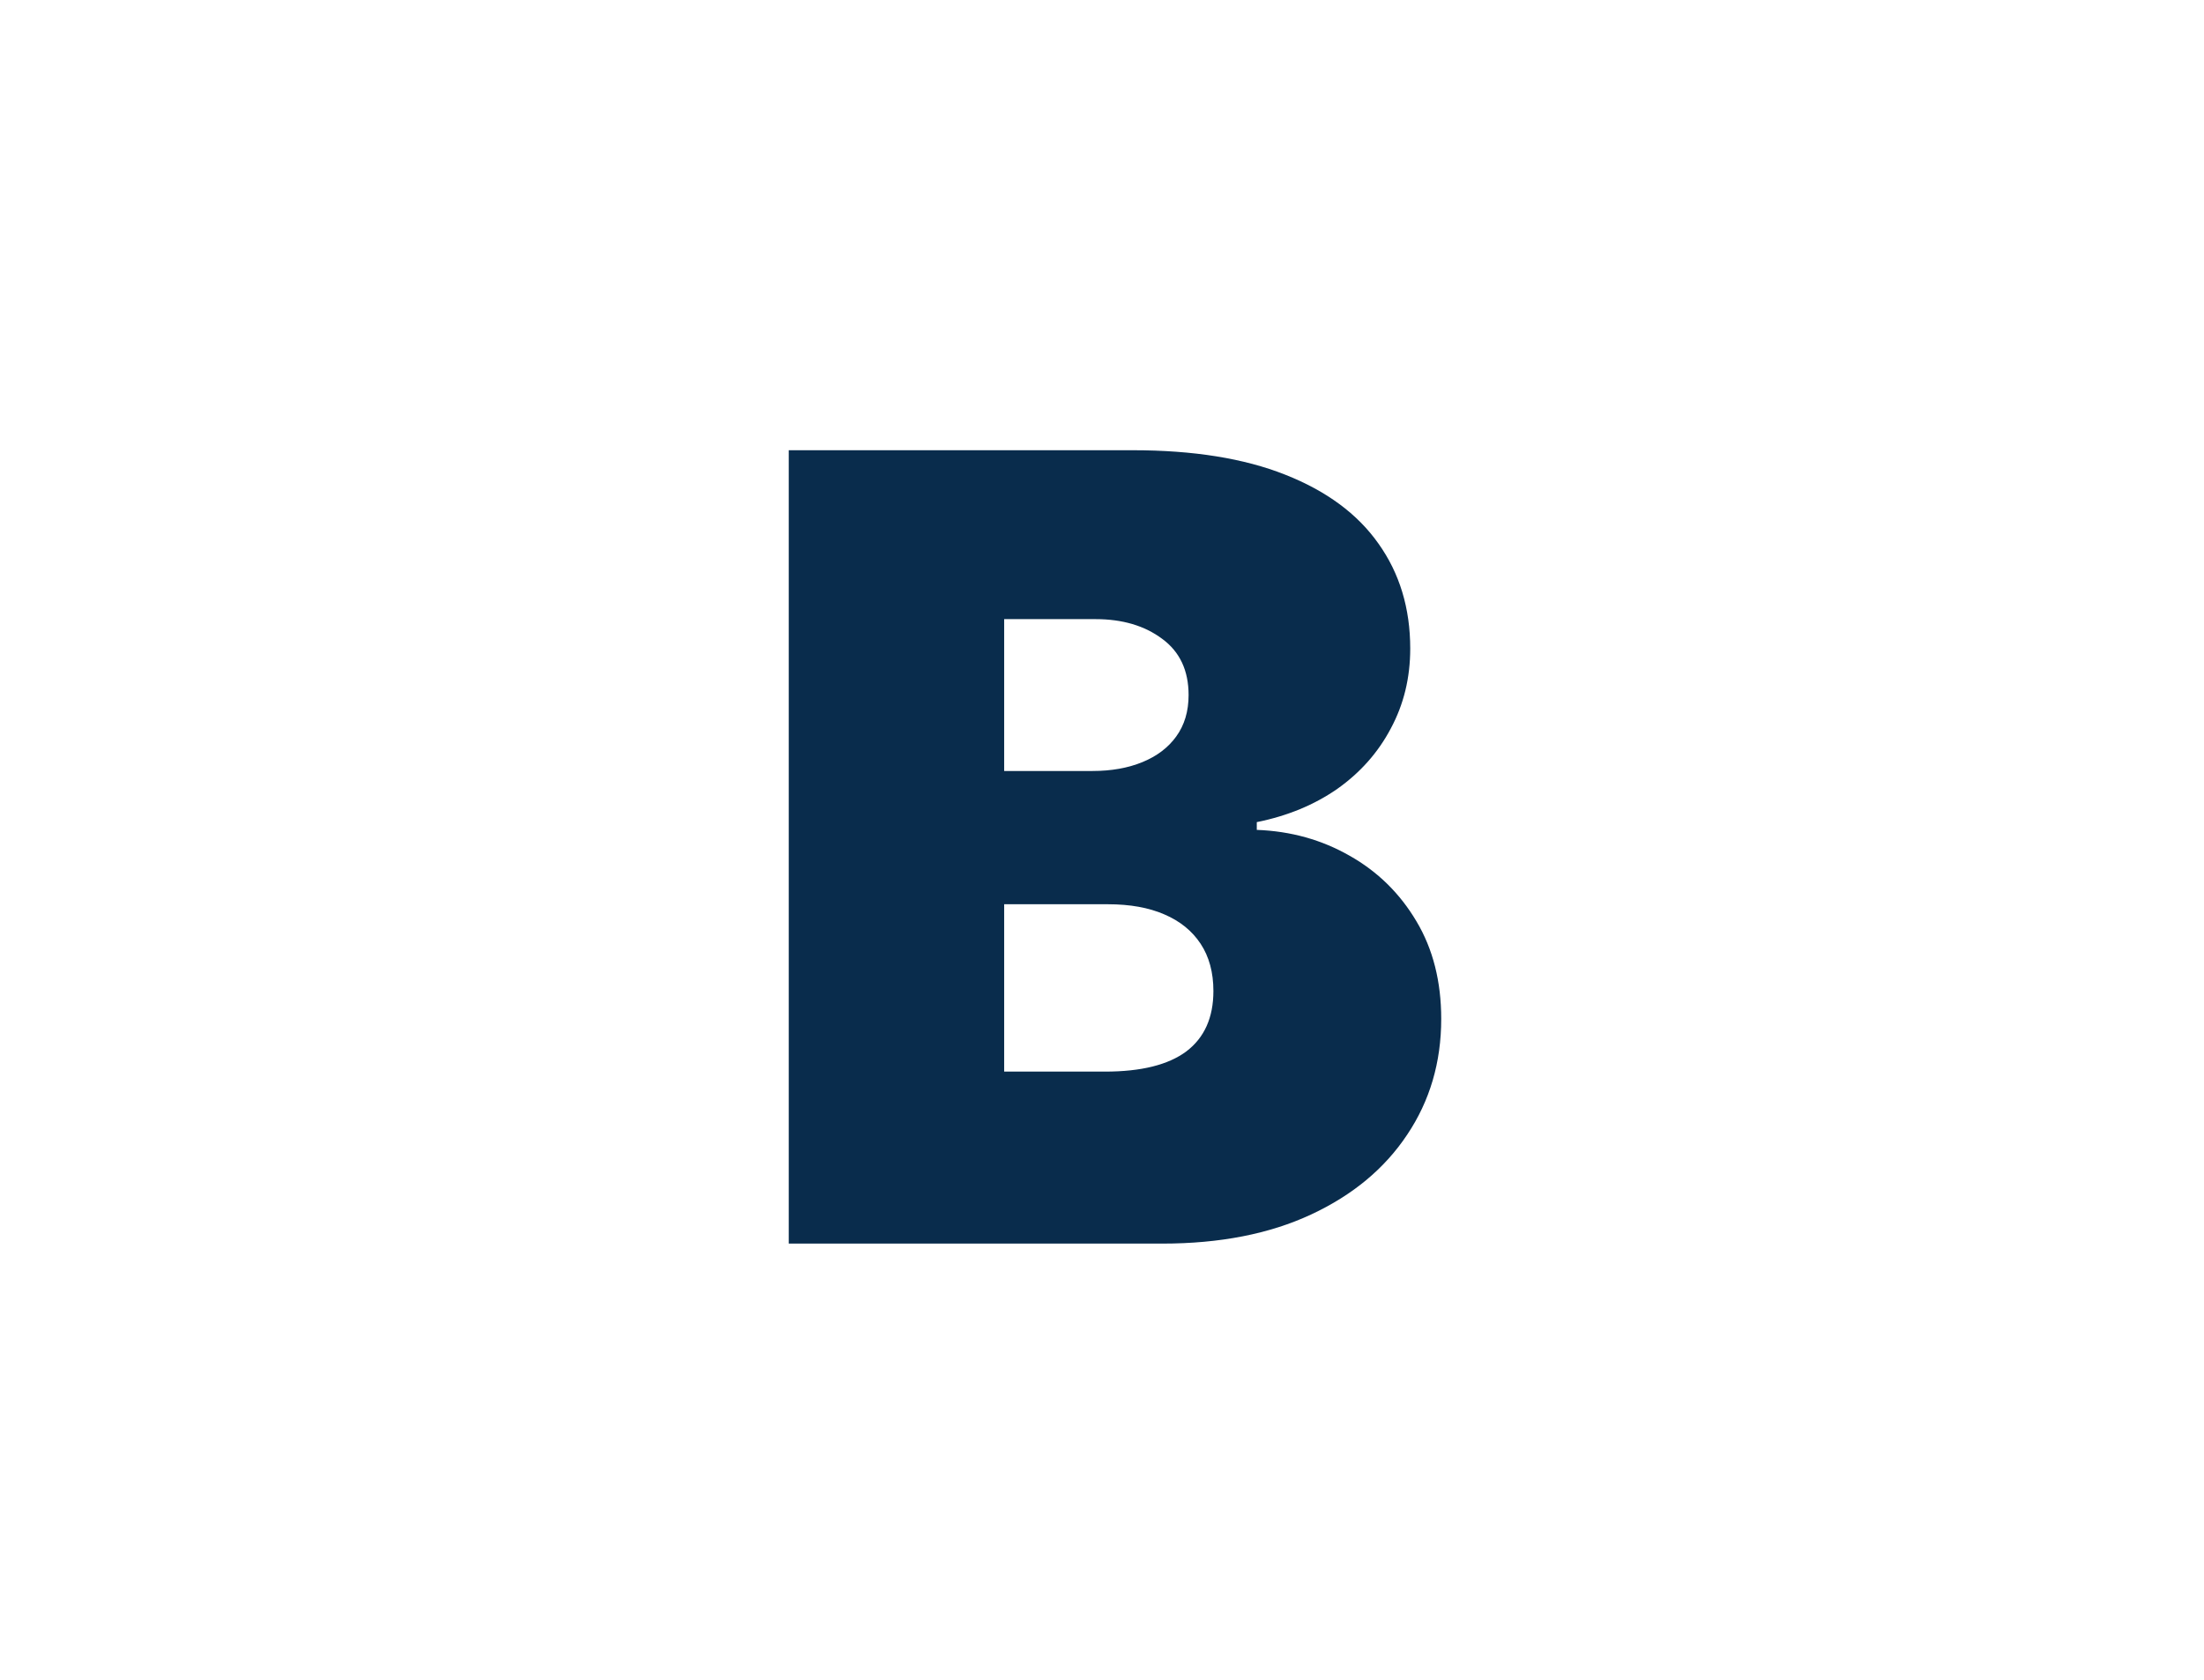 <svg width="101" height="77" viewBox="0 0 101 77" fill="none" xmlns="http://www.w3.org/2000/svg">
<path d="M36.145 57V20.636H51.912C54.681 20.636 57.008 21.009 58.89 21.755C60.783 22.501 62.21 23.554 63.169 24.916C64.139 26.277 64.625 27.881 64.625 29.727C64.625 31.065 64.329 32.284 63.737 33.385C63.157 34.486 62.34 35.409 61.287 36.155C60.233 36.889 59.002 37.398 57.593 37.682V38.037C59.156 38.096 60.576 38.493 61.855 39.227C63.133 39.949 64.151 40.949 64.909 42.227C65.666 43.494 66.045 44.985 66.045 46.702C66.045 48.69 65.524 50.46 64.483 52.011C63.453 53.561 61.985 54.781 60.079 55.668C58.173 56.556 55.901 57 53.261 57H36.145ZM46.017 49.117H50.633C52.29 49.117 53.533 48.809 54.362 48.193C55.191 47.566 55.605 46.642 55.605 45.423C55.605 44.571 55.409 43.849 55.019 43.257C54.628 42.665 54.072 42.215 53.35 41.908C52.64 41.6 51.781 41.446 50.775 41.446H46.017V49.117ZM46.017 35.338H50.065C50.929 35.338 51.693 35.202 52.355 34.93C53.018 34.657 53.533 34.267 53.9 33.758C54.279 33.237 54.468 32.604 54.468 31.858C54.468 30.733 54.066 29.875 53.261 29.283C52.456 28.68 51.438 28.378 50.207 28.378H46.017V35.338Z" fill="#092C4C"/>
</svg>
